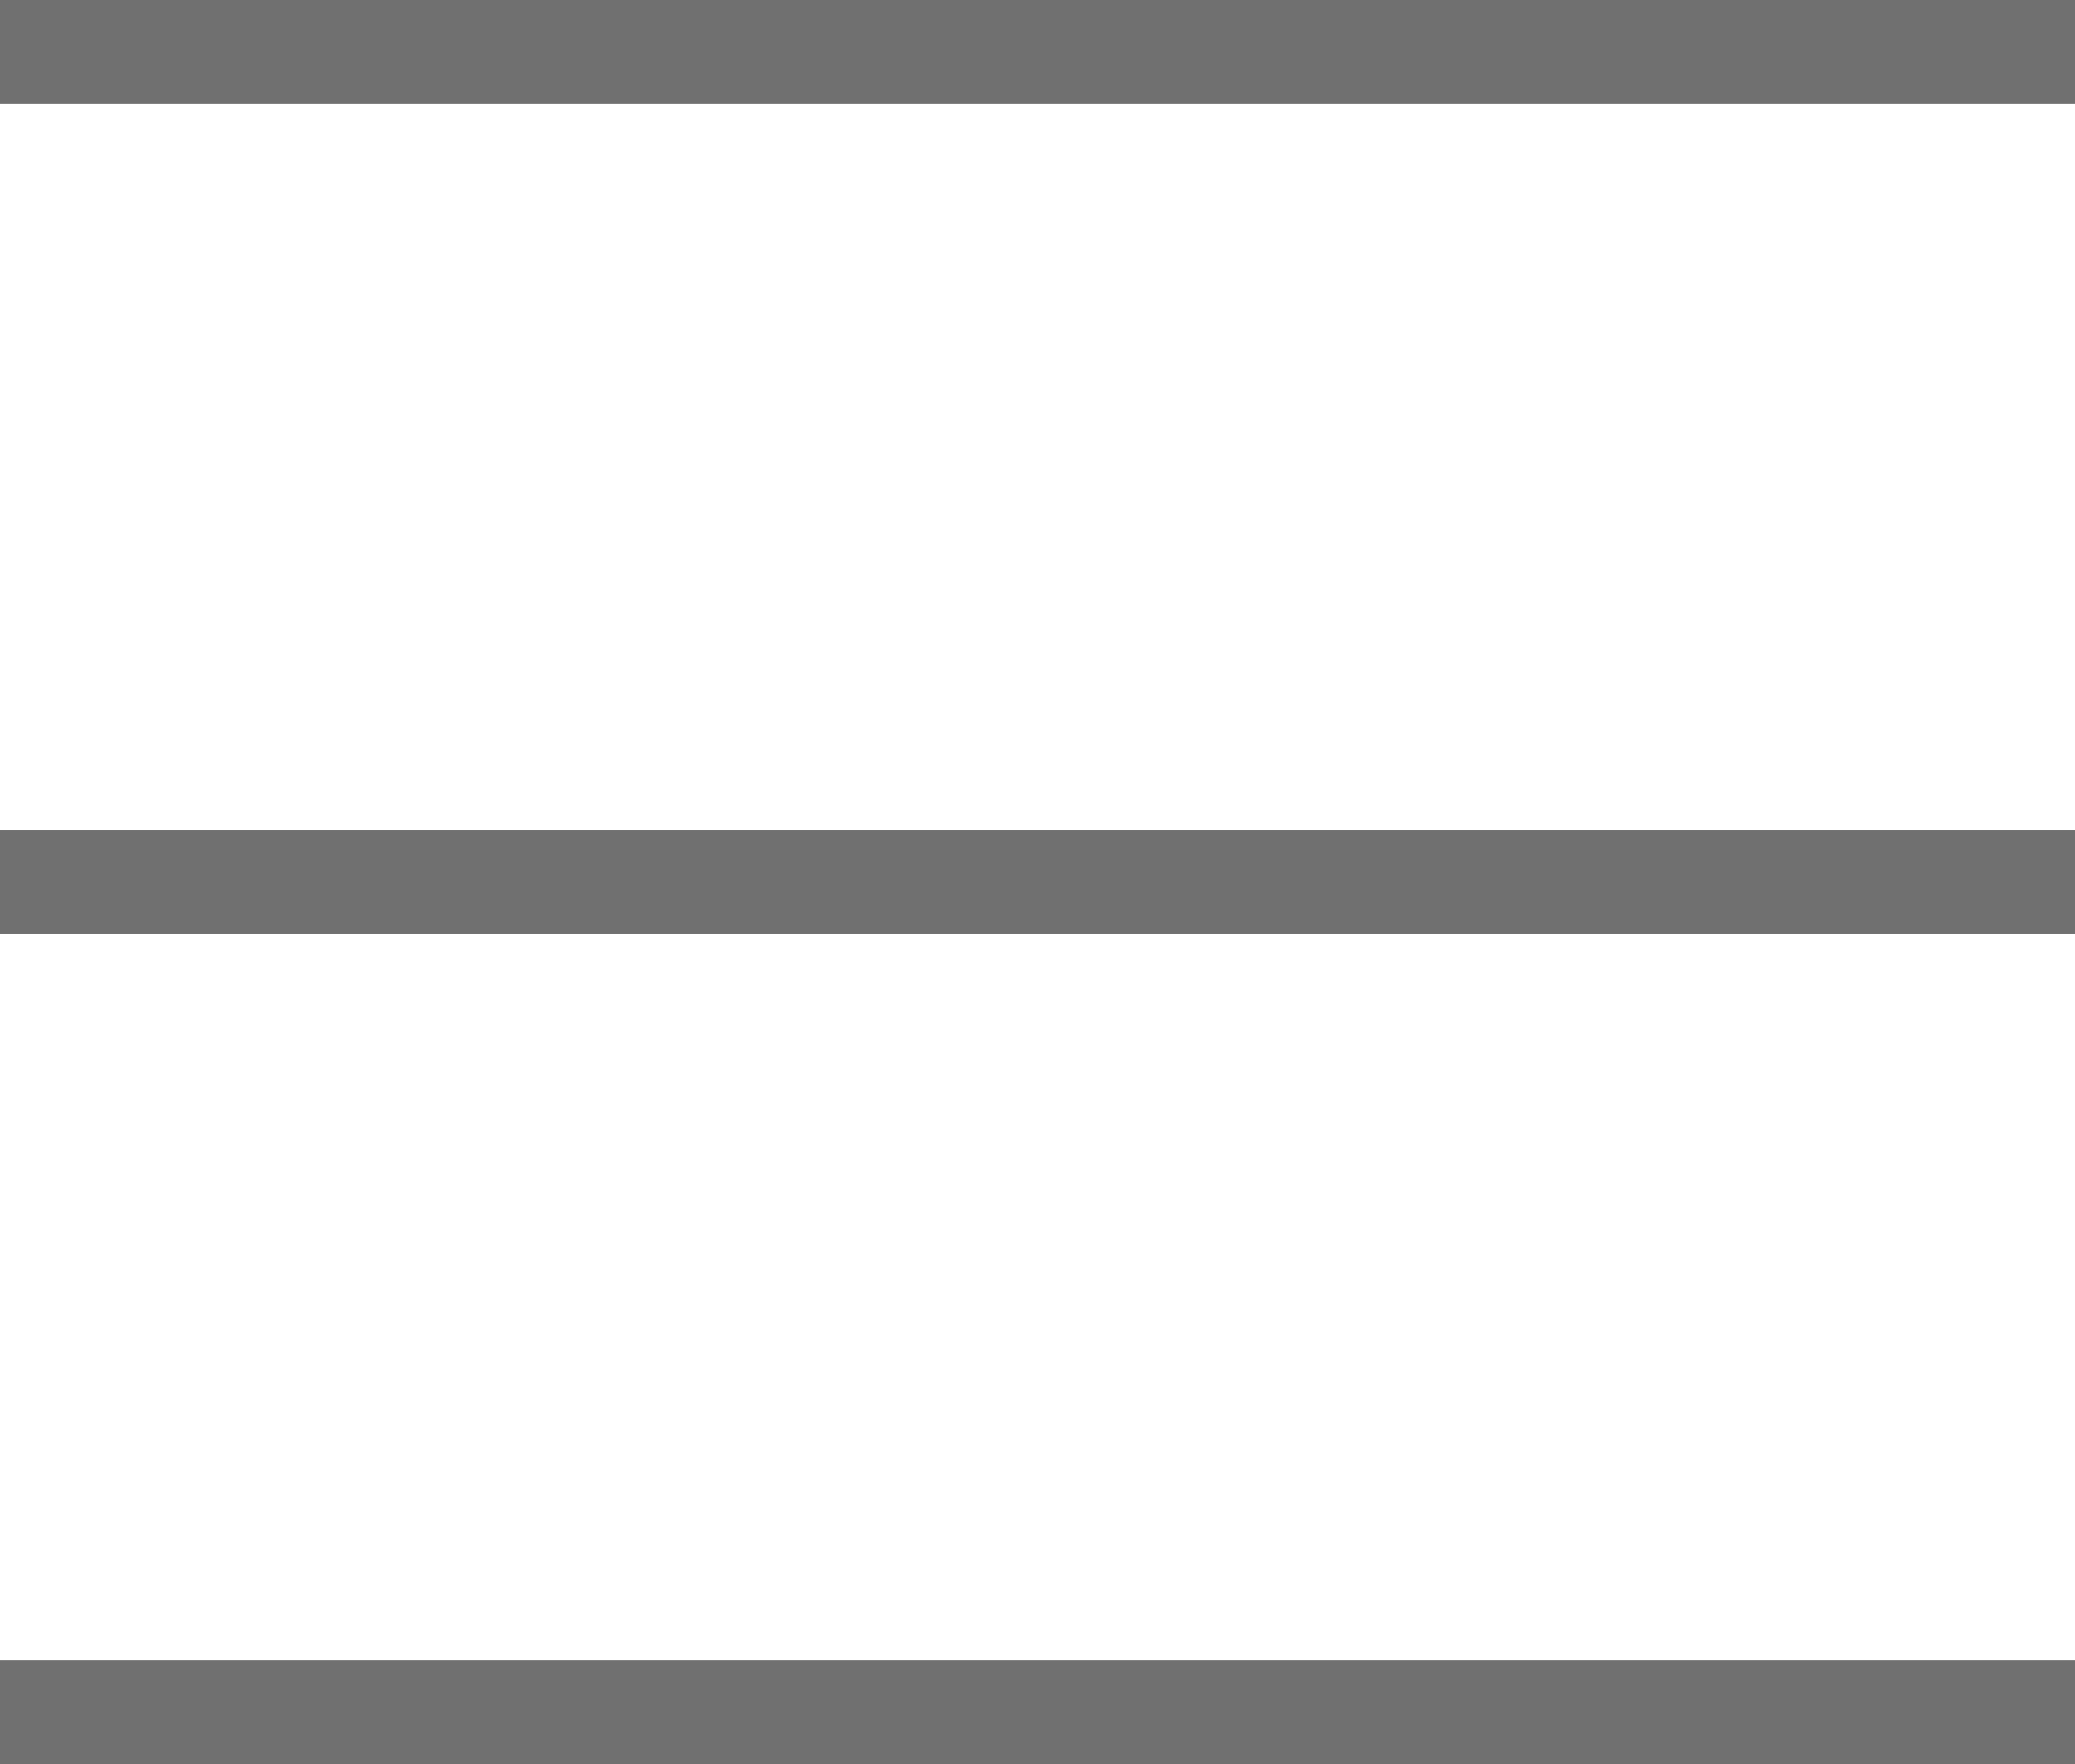 <svg xmlns="http://www.w3.org/2000/svg" width="20" height="17" viewBox="0 0 20 17">
  <g id="Group_54" data-name="Group 54" transform="translate(-10 -9.5)">
    <g id="Group_20" data-name="Group 20" transform="translate(2.5 1.5)">
      <line id="Line_16" data-name="Line 16" x2="20" transform="translate(7.5 8.5)" fill="none" stroke="#707070" stroke-width="1"/>
      <line id="Line_17" data-name="Line 17" x2="20" transform="translate(7.5 16.5)" fill="none" stroke="#707070" stroke-width="1"/>
      <line id="Line_18" data-name="Line 18" x2="20" transform="translate(7.5 24.5)" fill="none" stroke="#707070" stroke-width="1"/>
    </g>
  </g>
</svg>
